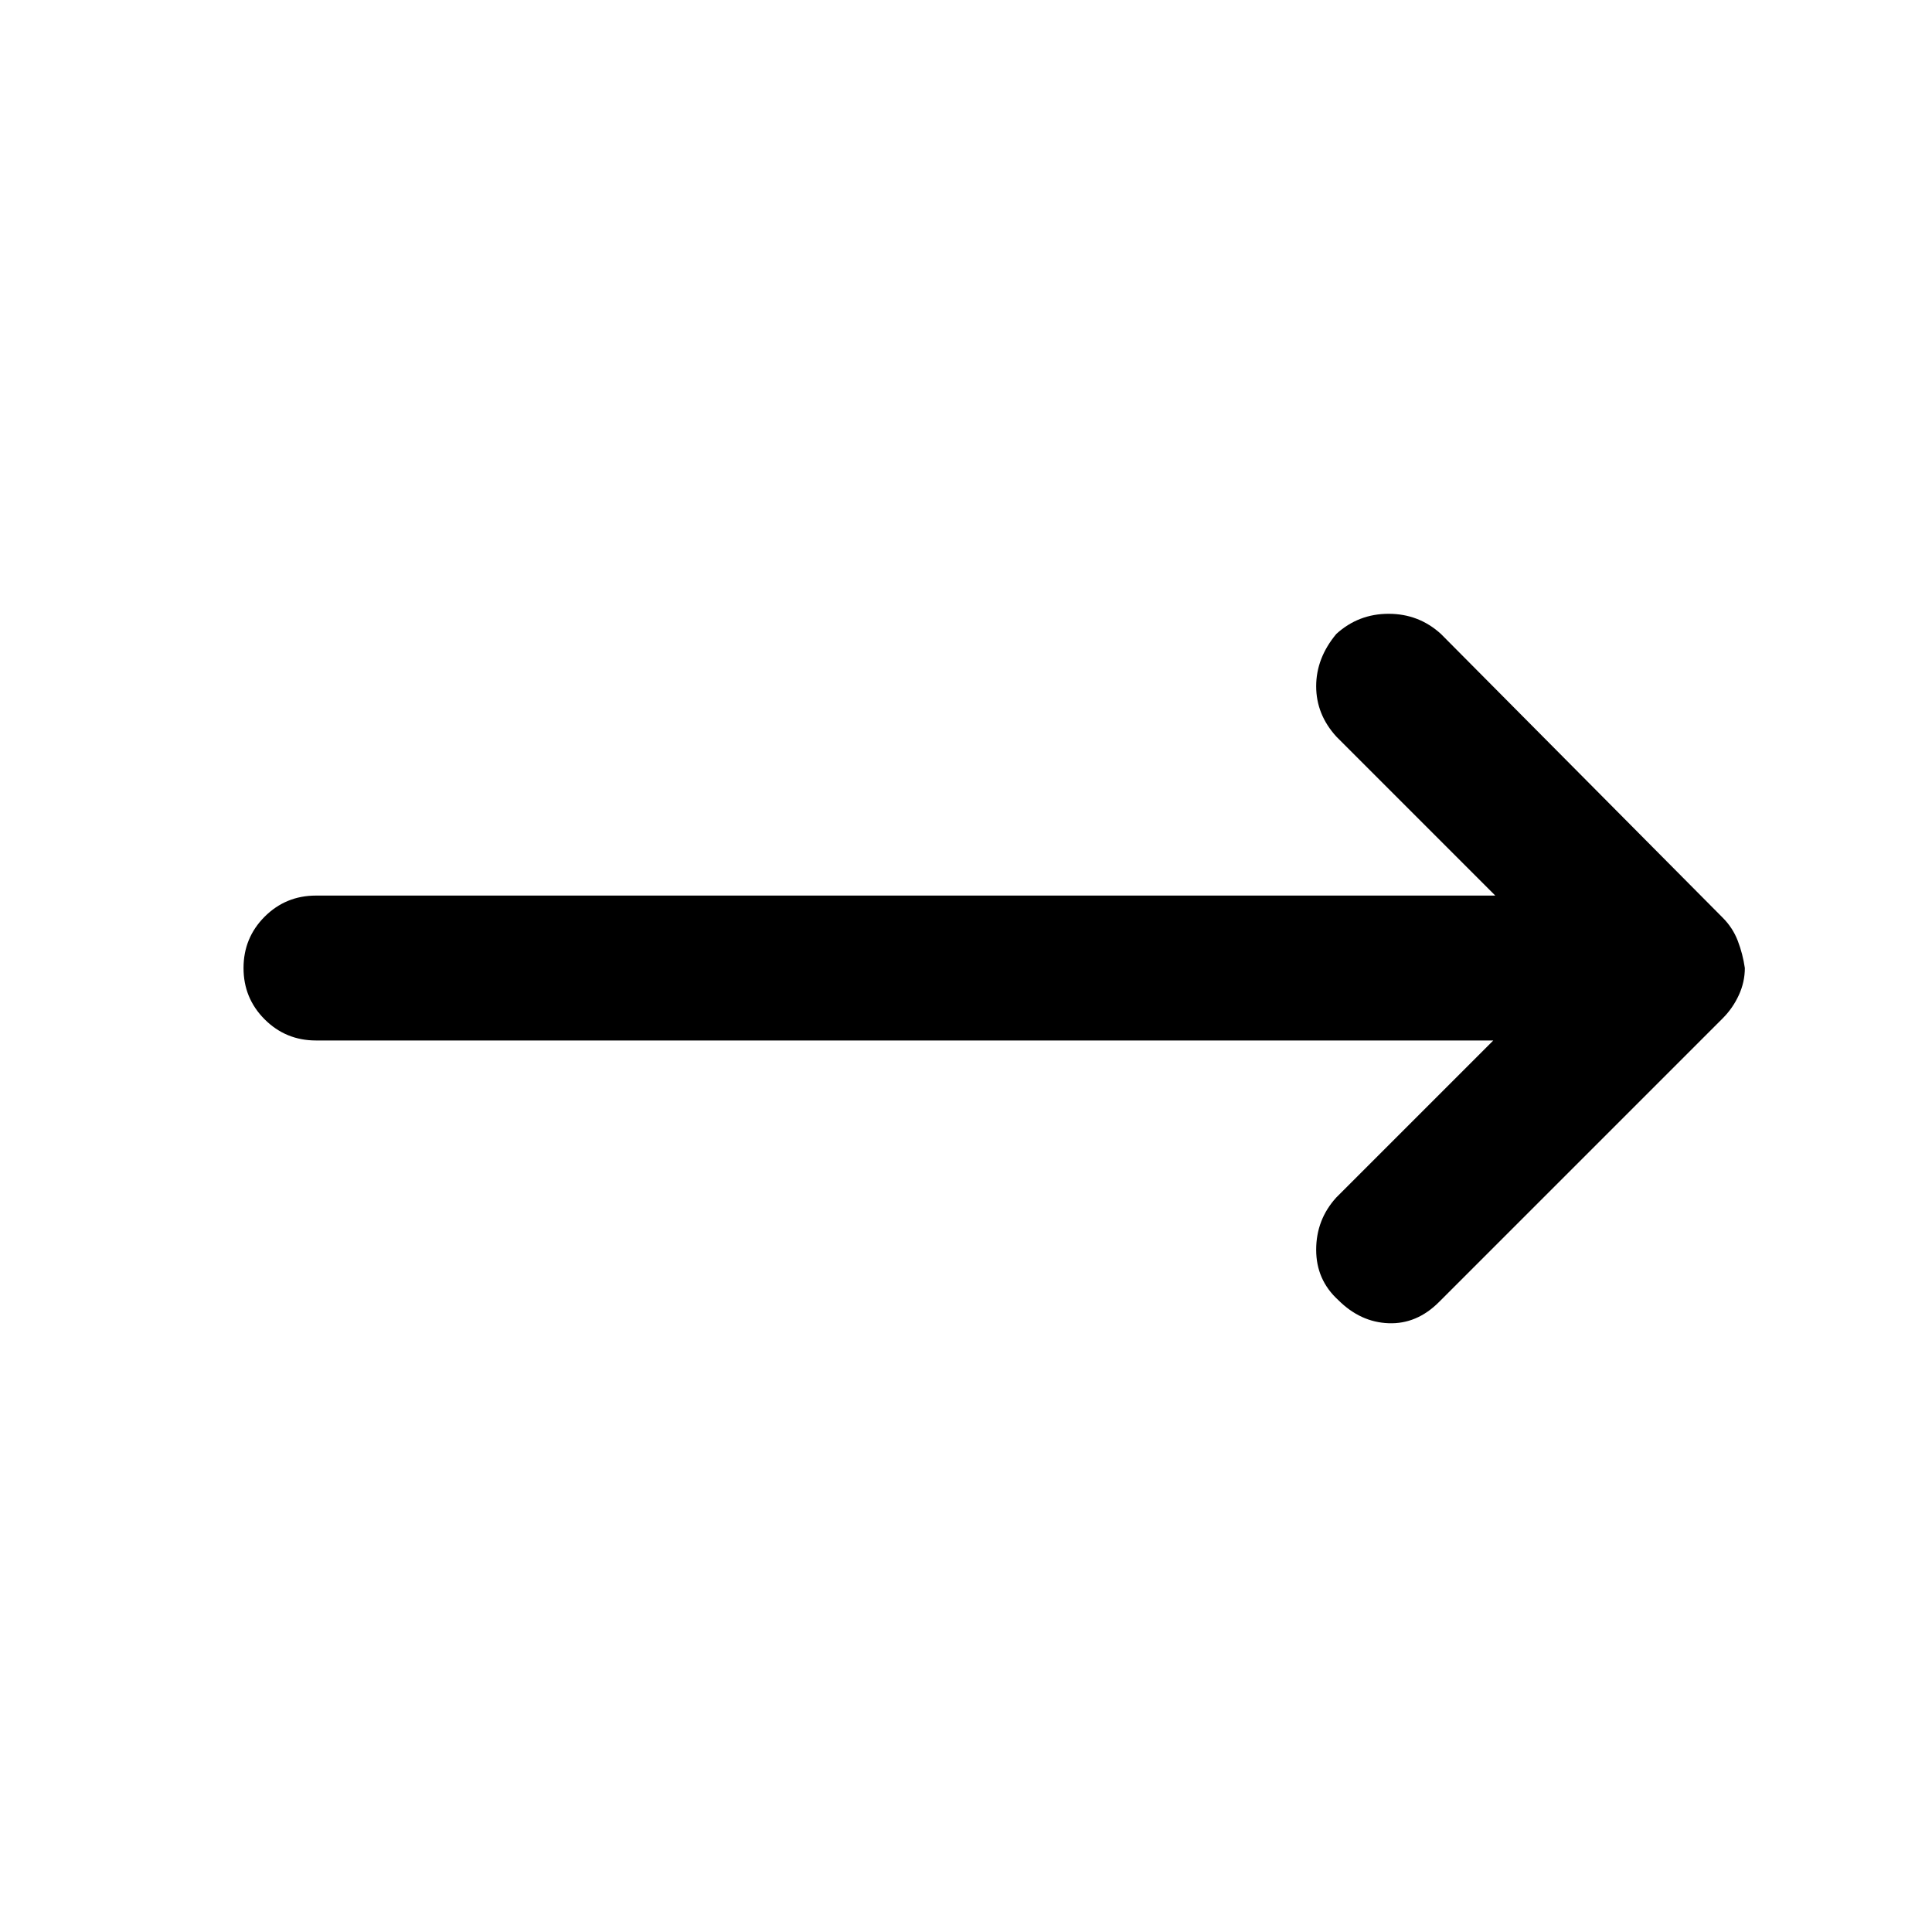 <svg xmlns="http://www.w3.org/2000/svg" height="40" width="40"><path d="M30.917 21.542H6.542Q5.917 21.542 5.479 21.104Q5.042 20.667 5.042 20.042Q5.042 19.417 5.479 18.979Q5.917 18.542 6.542 18.542H30.958L27.667 15.25Q27.25 14.792 27.25 14.208Q27.25 13.625 27.667 13.125Q28.125 12.708 28.75 12.708Q29.375 12.708 29.833 13.125L35.667 19Q35.875 19.208 35.979 19.479Q36.083 19.75 36.125 20.042Q36.125 20.333 36 20.604Q35.875 20.875 35.667 21.083L29.792 26.958Q29.333 27.417 28.75 27.396Q28.167 27.375 27.708 26.917Q27.25 26.5 27.25 25.875Q27.25 25.25 27.667 24.792Z"/></svg>